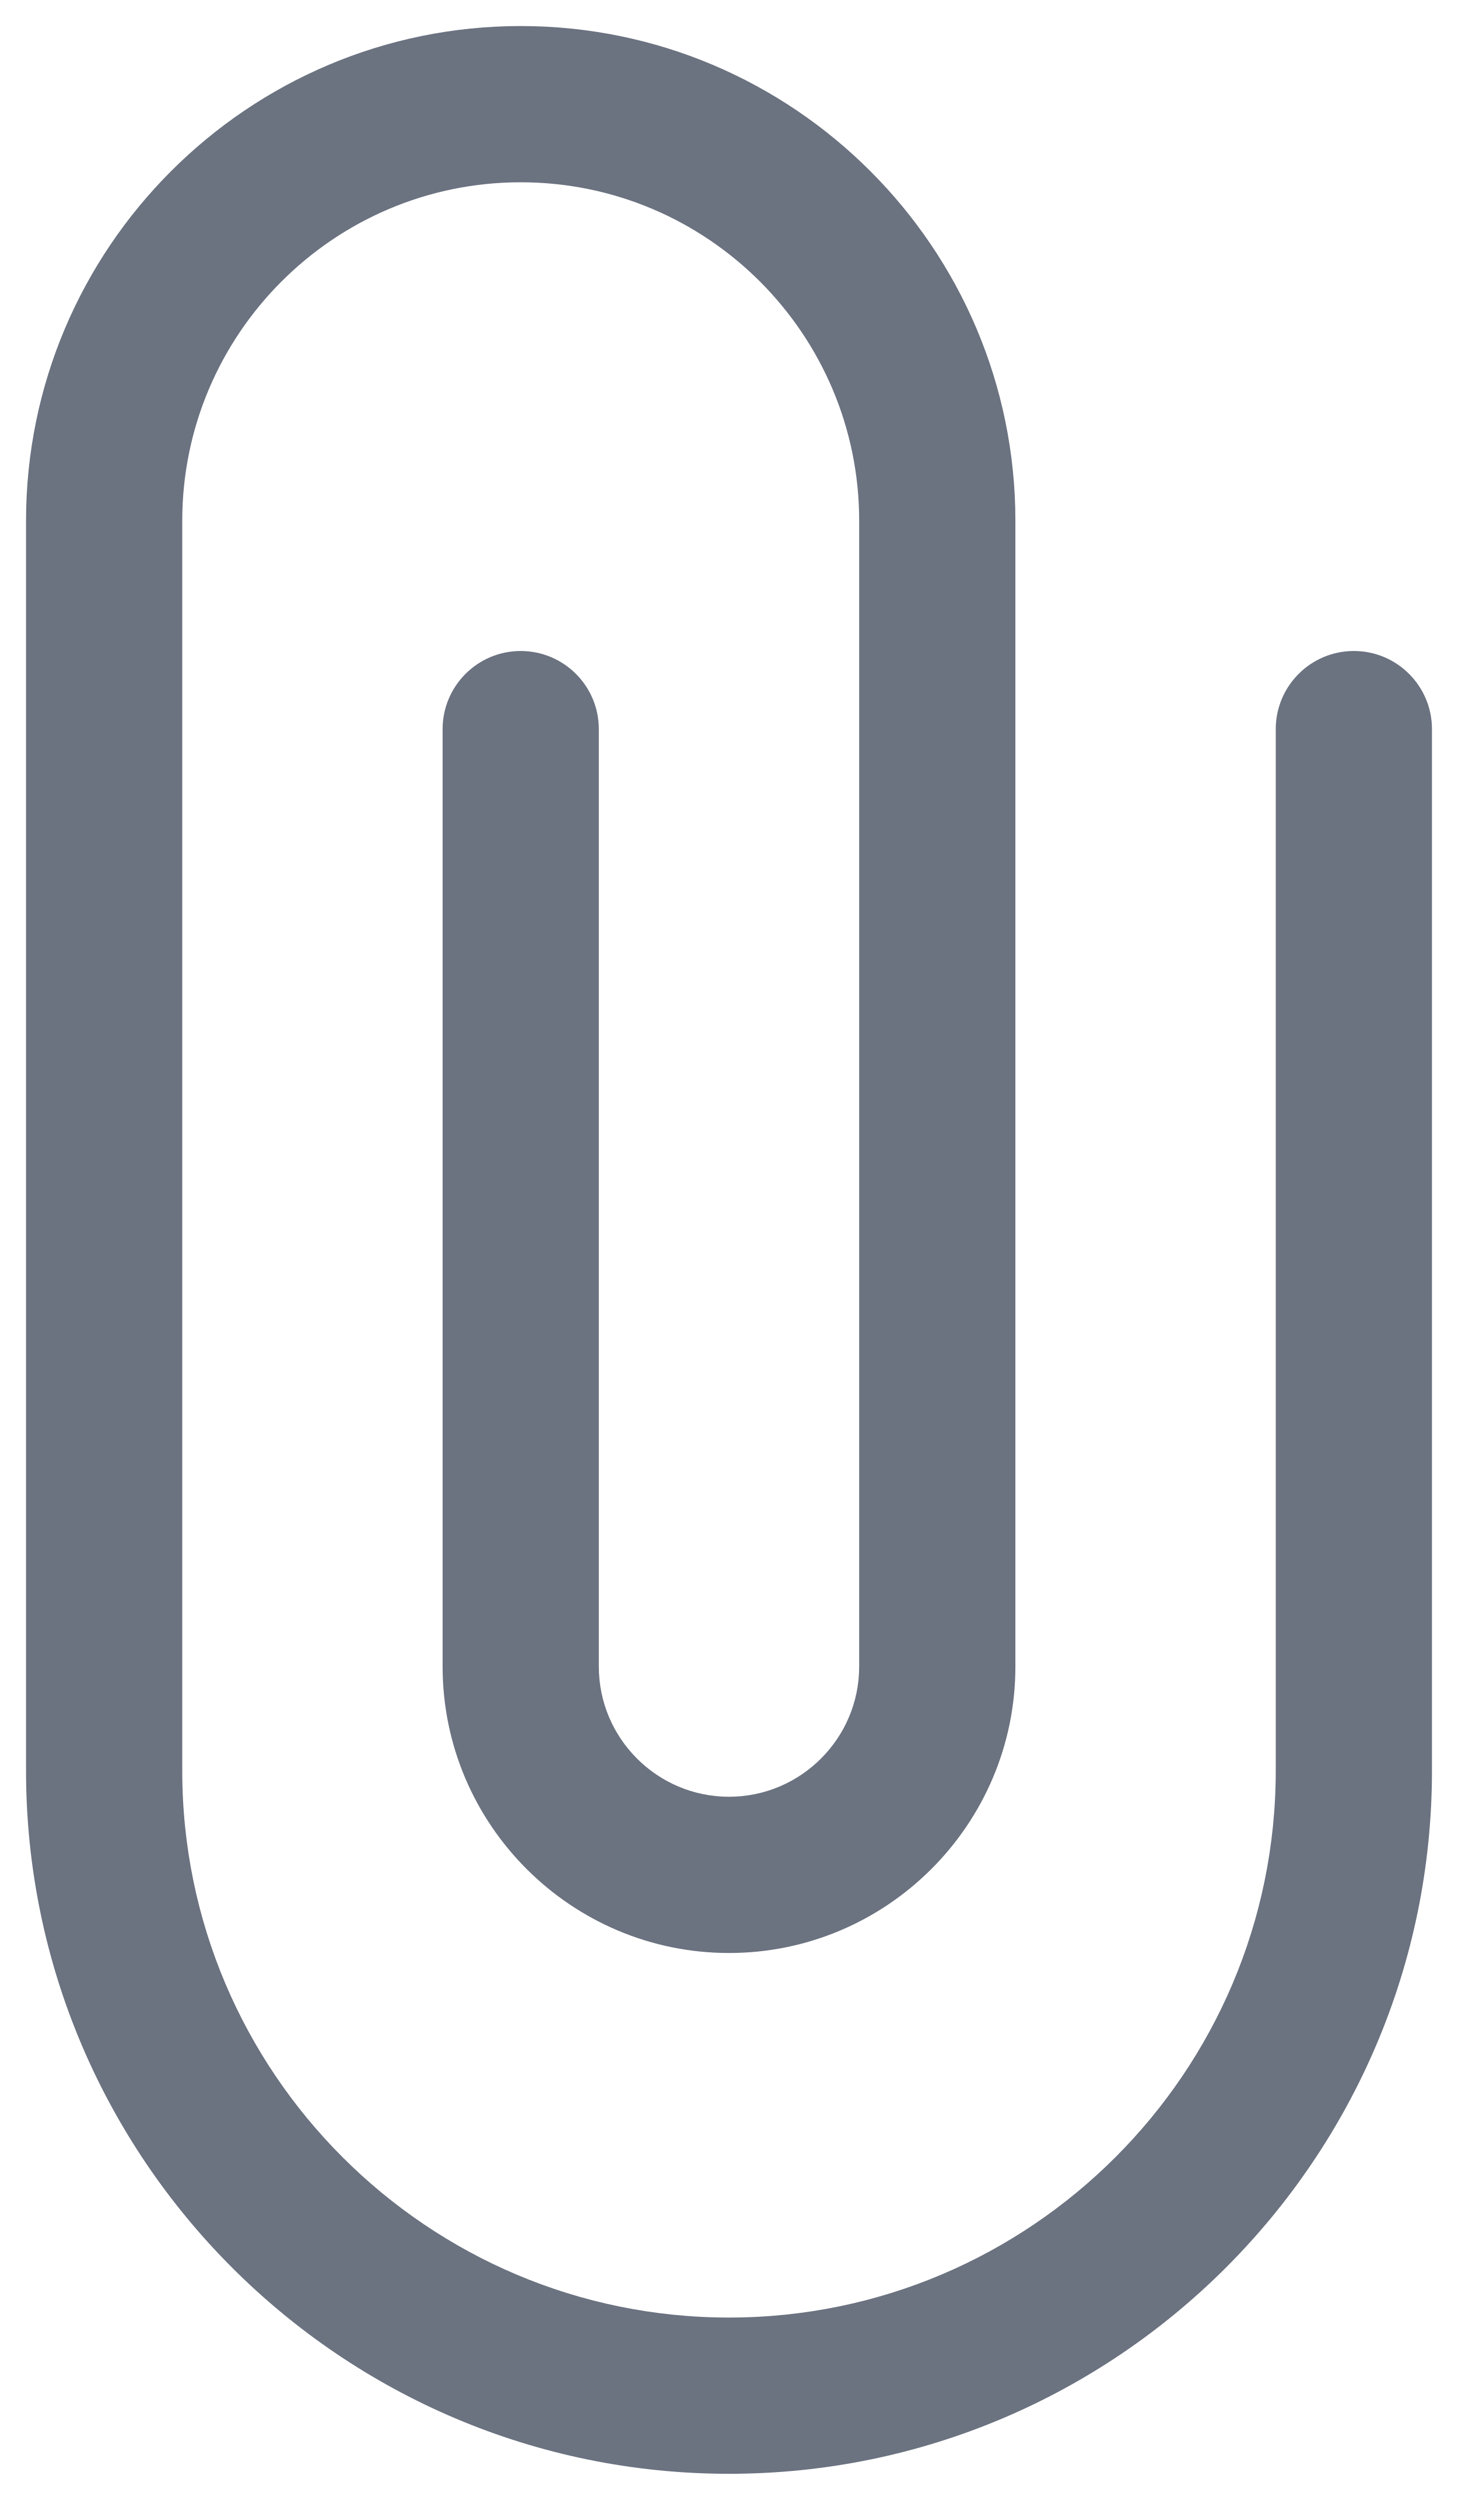 <svg width="14" height="24" viewBox="0 0 14 24" fill="none" xmlns="http://www.w3.org/2000/svg">
<path d="M7 23.75C3.277 23.75 0.25 20.723 0.25 17V5C0.25 2.381 2.381 0.25 5 0.25C7.619 0.25 9.75 2.381 9.75 5V16C9.75 17.516 8.516 18.75 7 18.75C5.484 18.75 4.25 17.516 4.25 16V7C4.25 6.586 4.586 6.25 5 6.25C5.414 6.25 5.75 6.586 5.75 7V16C5.75 16.689 6.311 17.25 7 17.25C7.689 17.25 8.25 16.689 8.25 16V5C8.25 3.208 6.793 1.75 5 1.75C3.207 1.75 1.75 3.208 1.75 5V17C1.75 19.895 4.105 22.25 7 22.25C9.895 22.25 12.25 19.895 12.25 17V7C12.25 6.586 12.586 6.25 13 6.25C13.414 6.25 13.75 6.586 13.75 7V17C13.75 20.723 10.723 23.75 7 23.75Z" fill="#6B7280"/>
</svg>
